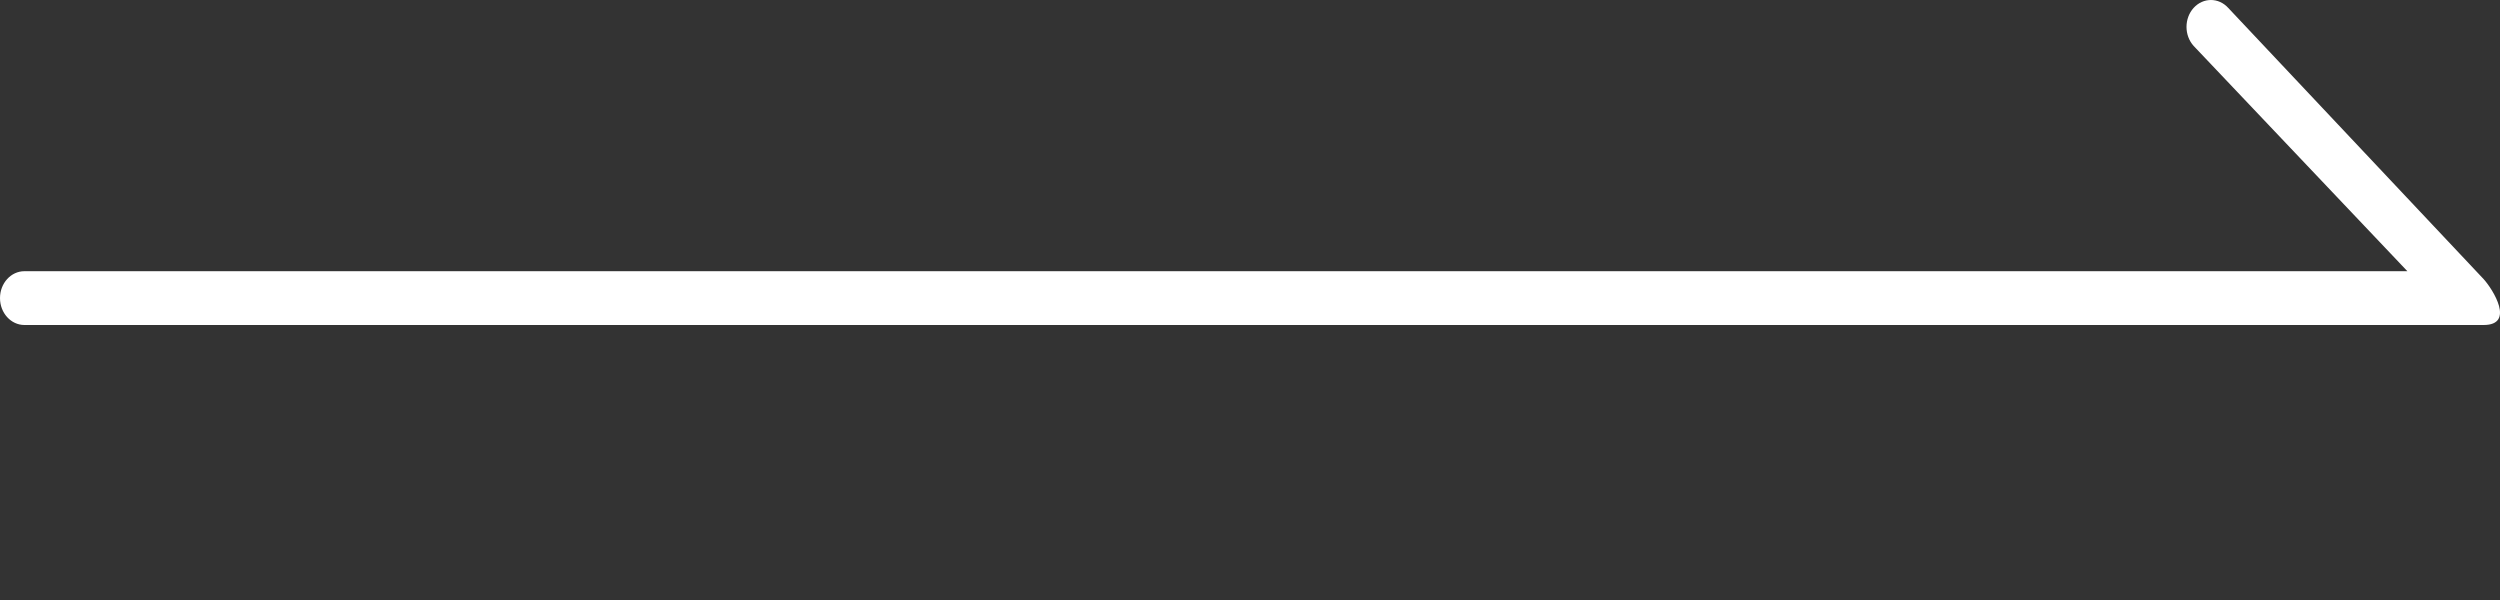 <svg width="100" height="24" viewBox="0 0 100 24" fill="none" xmlns="http://www.w3.org/2000/svg">
<rect x="0" y="0" width="100" height="24" fill="#333333" stroke="none"/>
<path fill-rule="evenodd" clip-rule="evenodd" d="M99.344 13C100.607 13 99.725 11.583 99.344 11.163L89.128 0.315C88.746 -0.105 88.128 -0.105 87.746 0.315C87.365 0.735 87.365 1.417 87.746 1.837L96.295 10.848H0.977C0.437 10.848 0 11.33 0 11.924C0 12.518 0.437 13 0.977 13H96.295C96.295 13 99.142 13 99.344 13Z" fill="white"/>
</svg>
